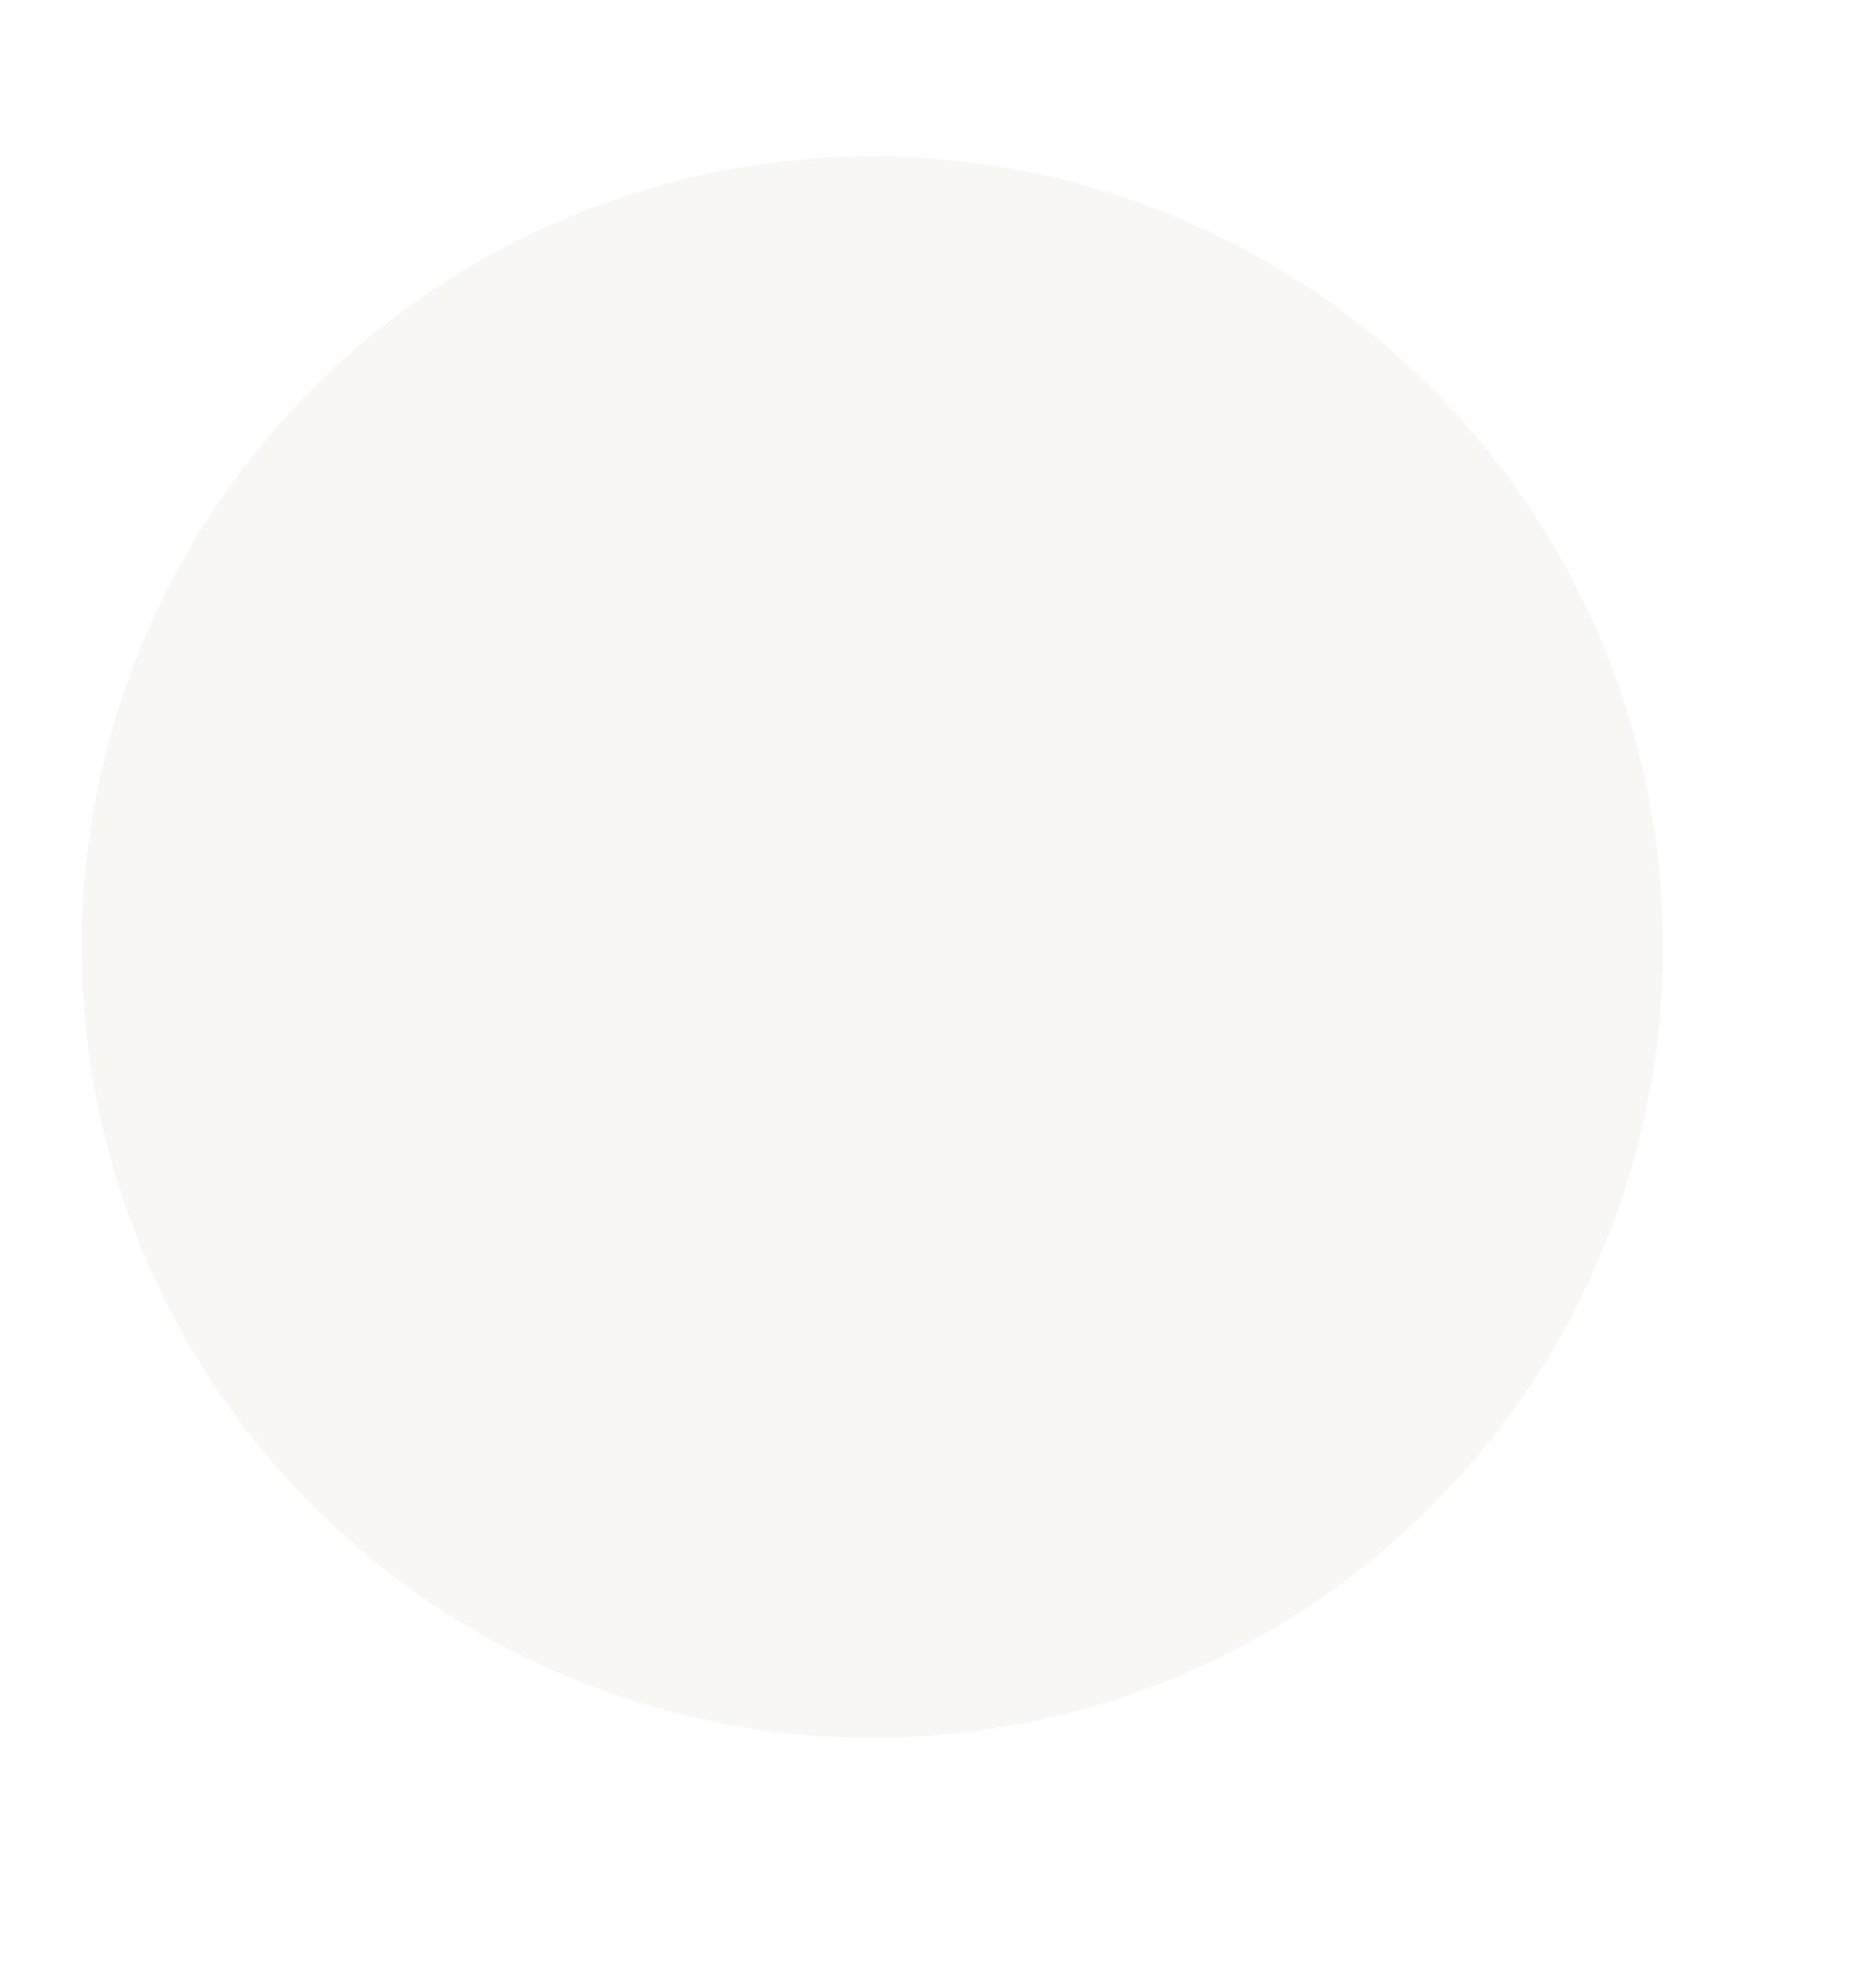 <svg xmlns="http://www.w3.org/2000/svg" xmlns:xlink="http://www.w3.org/1999/xlink" width="24" height="25.12" viewBox="0 0 24 25.12">
  <defs>
    <style>
      .cls-1 {
        fill: #f8f7f4;
        fill-rule: evenodd;
        filter: url(#filter);
      }
    </style>
    <filter id="filter" x="618" y="2213.88" width="24" height="25.12" filterUnits="userSpaceOnUse">
      <feOffset result="offset" dy="2" in="SourceAlpha"/>
      <feGaussianBlur result="blur" stdDeviation="1.414"/>
      <feFlood result="flood" flood-opacity="0.1"/>
      <feComposite result="composite" operator="in" in2="blur"/>
      <feBlend result="blend" in="SourceGraphic"/>
    </filter>
  </defs>
  <path id="Круглый_маркер" data-name="Круглый маркер" class="cls-1" d="M629.16,2213.88A10.115,10.115,0,1,1,619.045,2224,10.117,10.117,0,0,1,629.16,2213.88Z" transform="translate(-618 -2213.88)"/>
</svg>
